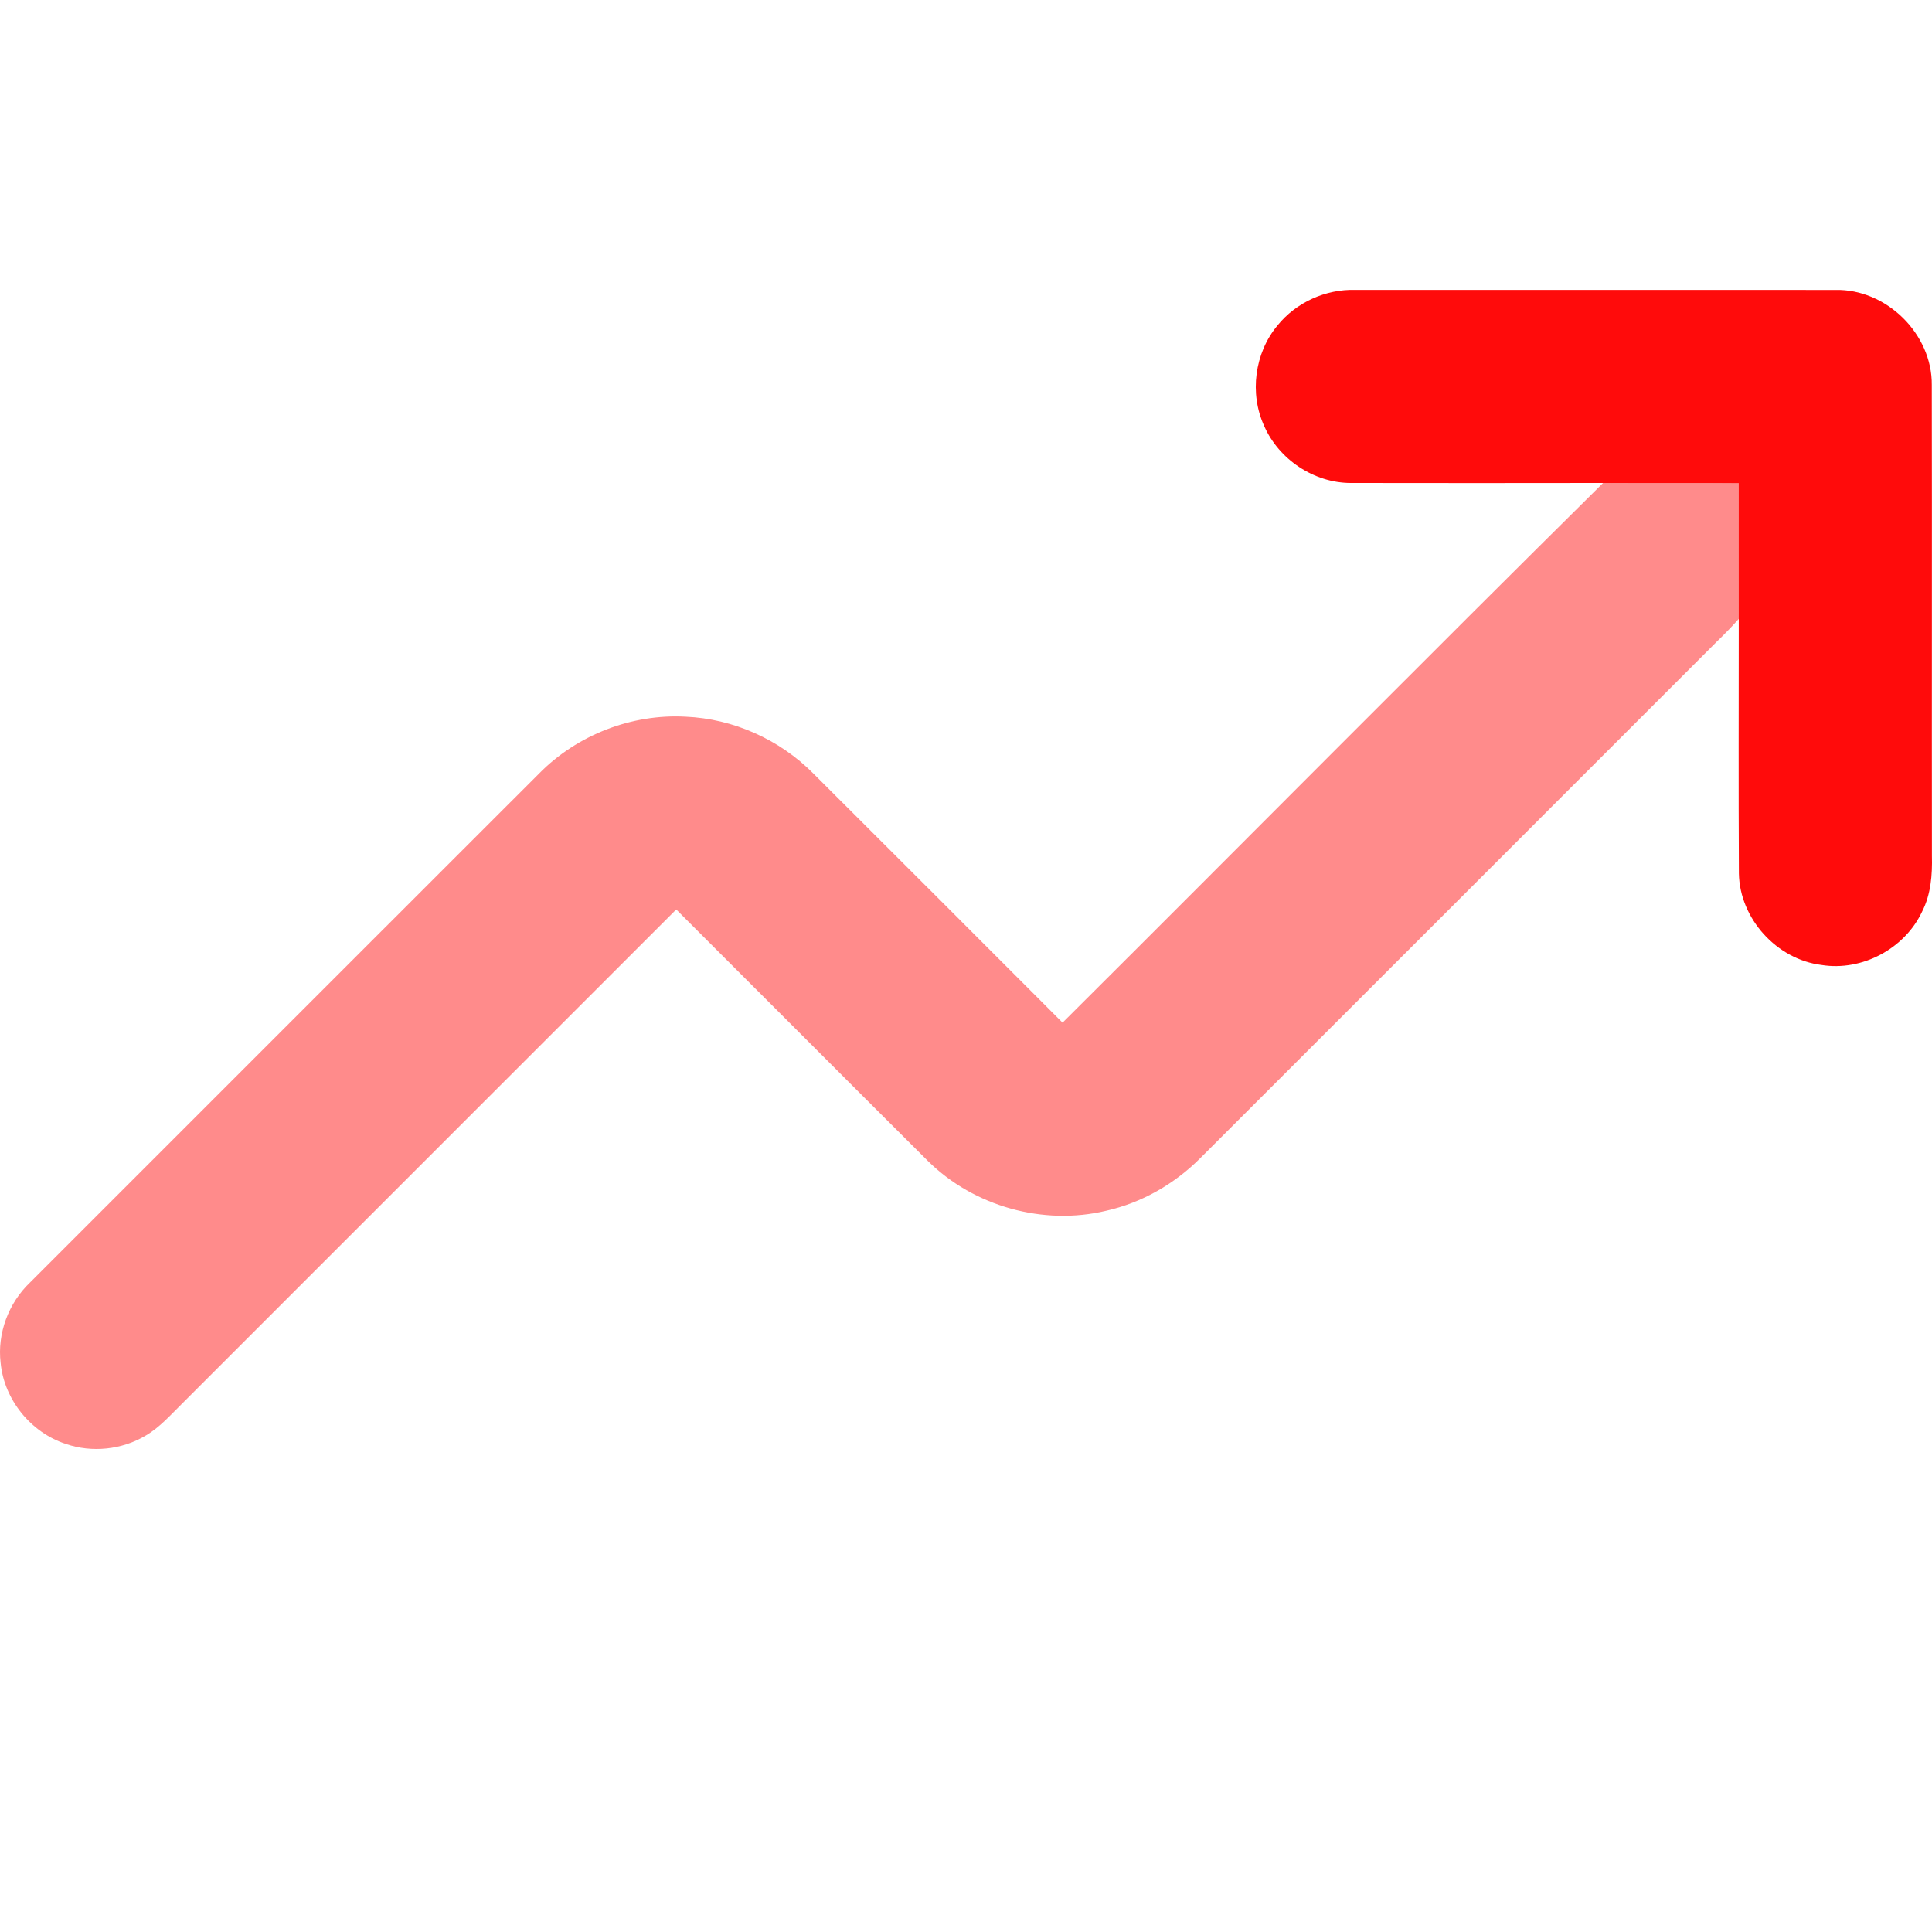 <svg width="100" height="100" viewBox="0 0 100 100" fill="none" xmlns="http://www.w3.org/2000/svg">
  <path
    d="M3.412 74.74C4.764 75.204 6.316 75.04 7.544 74.304C8.279 73.875 8.84 73.224 9.442 72.635C17.961 64.116 26.48 55.594 35.002 47.075C39.349 51.411 43.68 55.763 48.032 60.097C50.409 62.445 53.999 63.448 57.25 62.67C59.094 62.258 60.794 61.282 62.125 59.947C71.04 51.043 79.943 42.128 88.854 33.219C89.25 32.837 89.634 32.444 90 32.031C89.995 29.692 89.998 27.353 90 25.014C87.656 24.991 85.315 25.016 82.974 25C73.609 34.267 64.335 43.635 54.998 52.932C50.695 48.629 46.397 44.319 42.087 40.025C40.348 38.275 37.952 37.199 35.484 37.096C32.696 36.943 29.876 38.04 27.917 40.025C19.121 48.809 10.337 57.605 1.544 66.392C0.44 67.449 -0.148 69.019 0.032 70.54C0.21 72.441 1.598 74.154 3.412 74.74Z"
    fill="#FF8B8B" />
  <path
    d="M90.005 45.213C90.049 47.55 91.962 49.661 94.28 49.947C96.377 50.287 98.592 49.104 99.489 47.182C99.944 46.296 100.021 45.281 99.996 44.302C99.986 36.176 100.005 28.051 99.989 19.928C100.017 17.285 97.636 14.944 94.994 15.007C86.712 15 78.43 15.007 70.15 15.005C68.615 14.96 67.082 15.654 66.119 16.851C64.936 18.271 64.661 20.371 65.435 22.052C66.196 23.786 68.015 24.998 69.913 25C74.265 25.009 78.62 25.005 82.972 25C85.313 25.016 87.654 24.991 89.998 25.014C89.996 27.353 89.993 29.692 89.998 32.031C89.998 36.425 89.981 40.819 90.005 45.213Z"
    fill="#FF0B0B" />
</svg>
